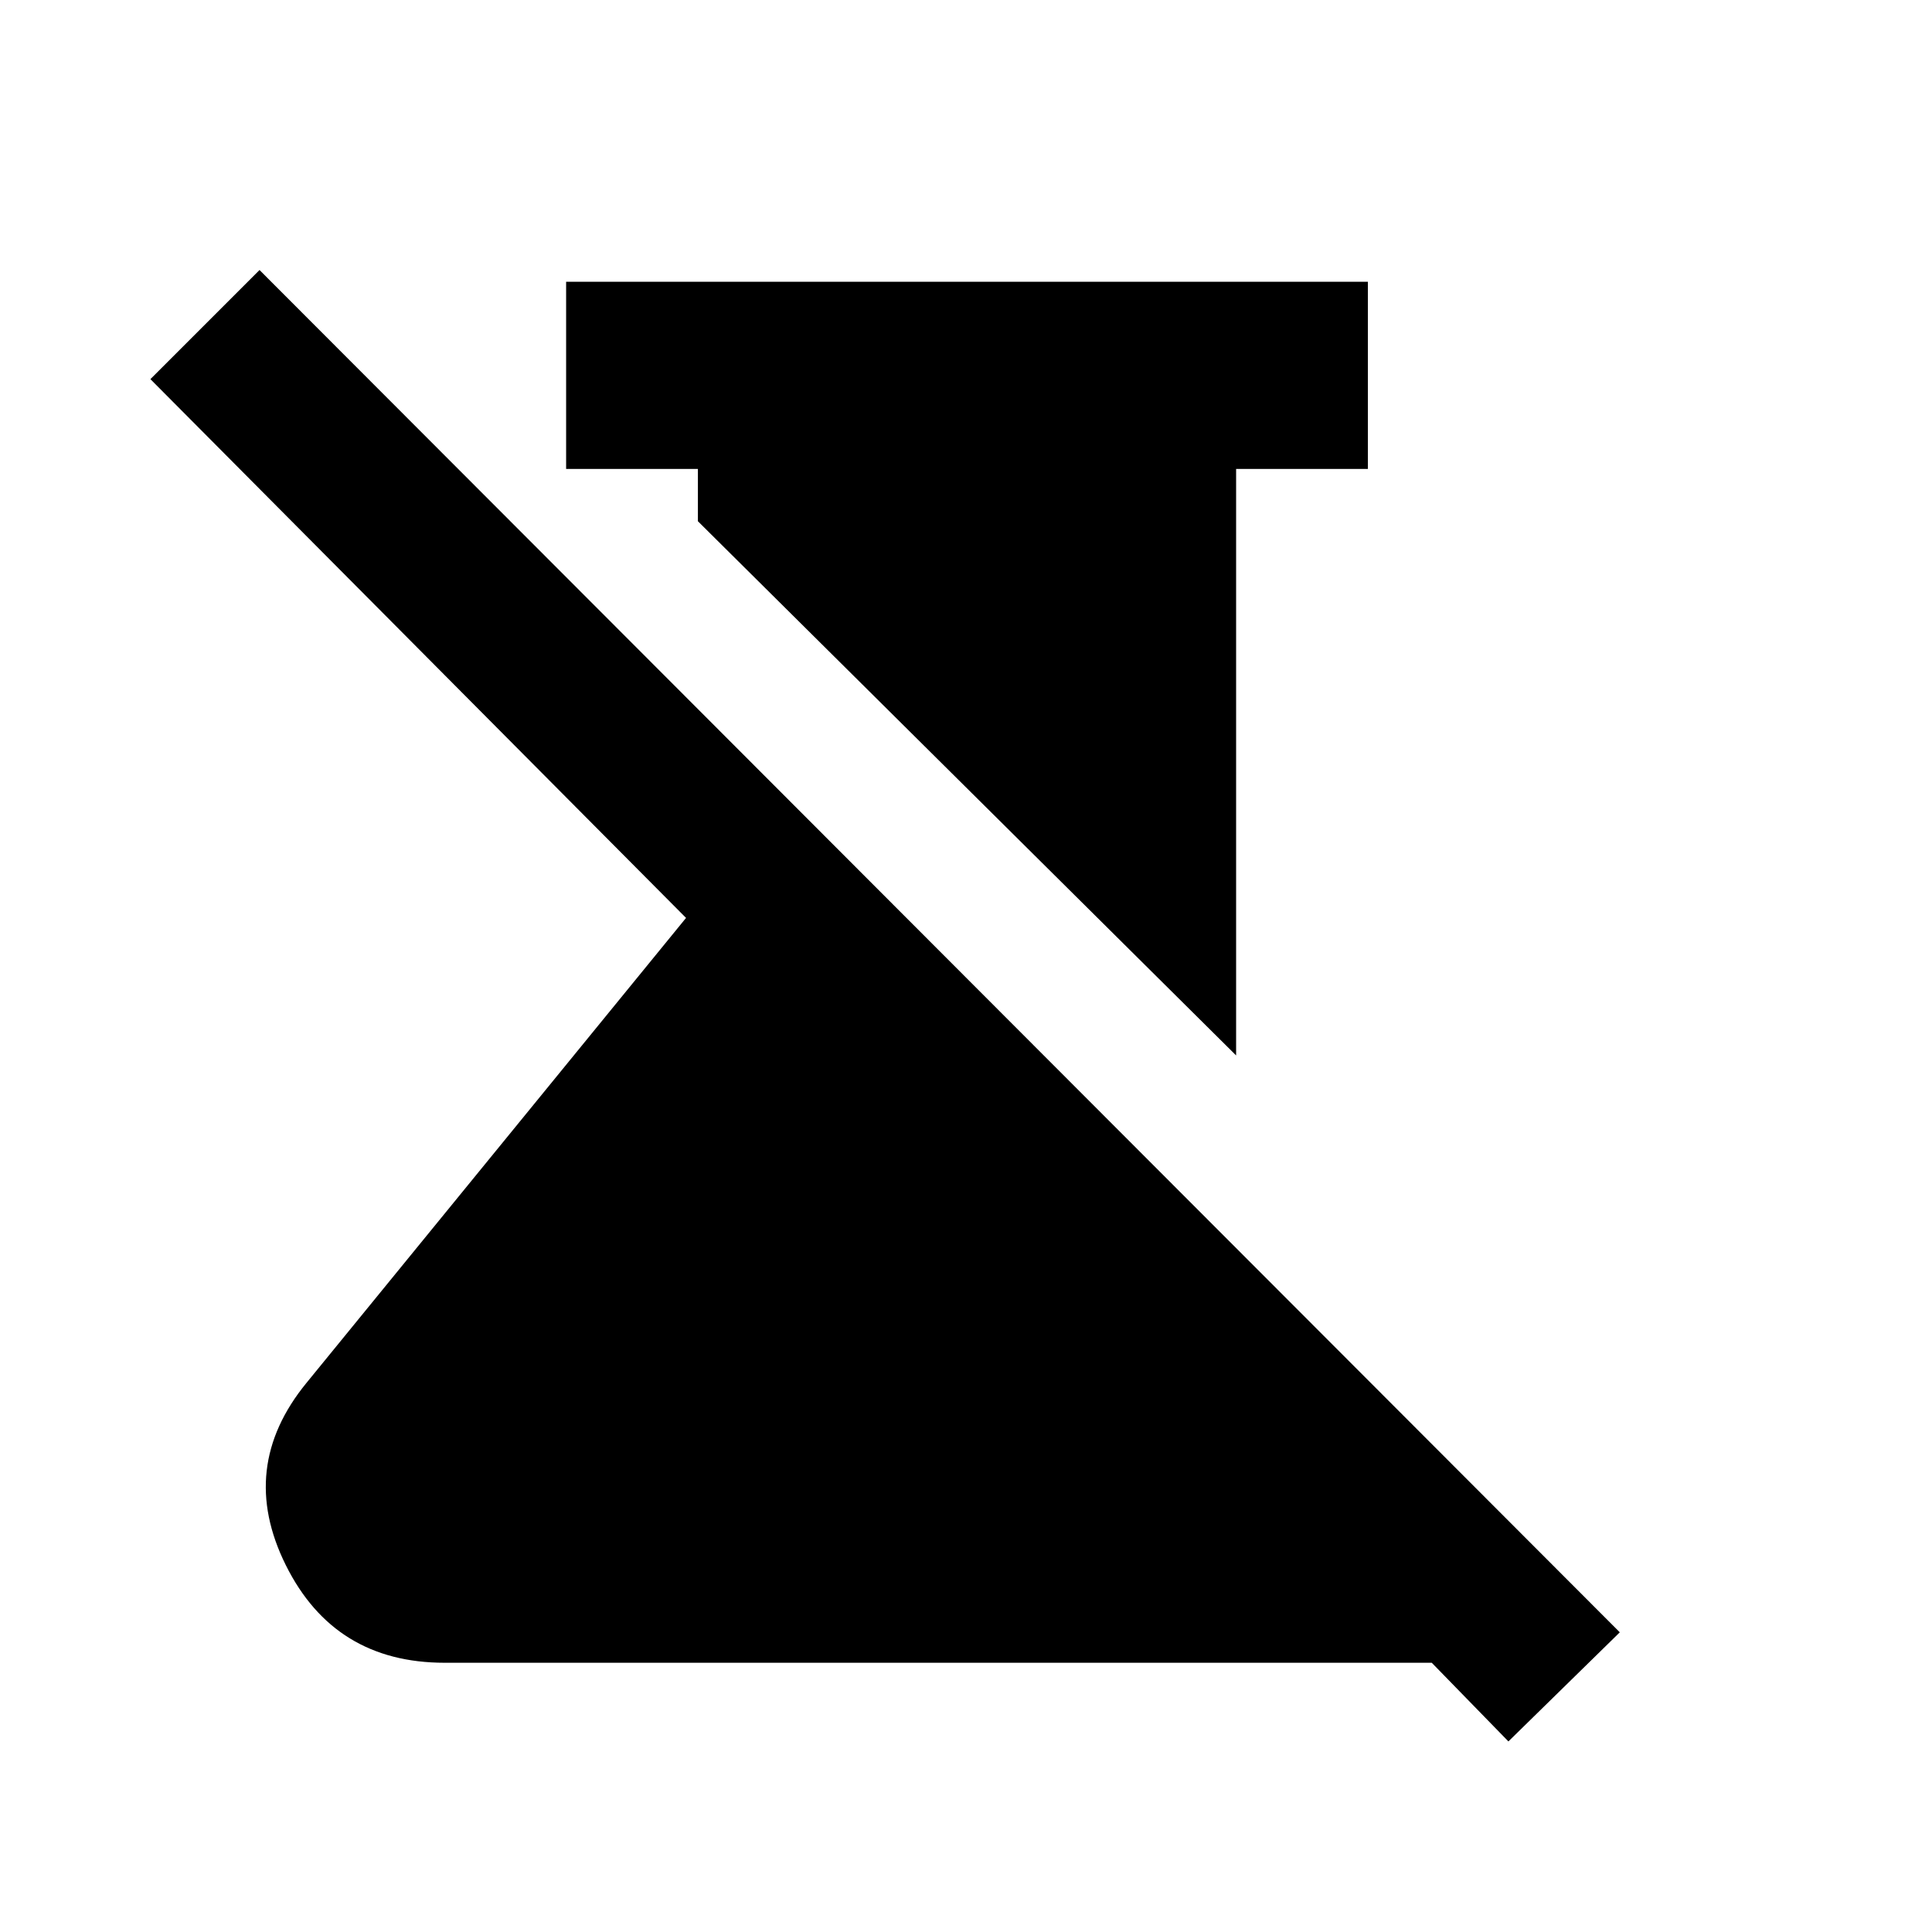 <svg xmlns="http://www.w3.org/2000/svg" height="20" viewBox="0 -960 960 960" width="20"><path d="M614.218-435.564 346.782-701.001v-25.998h-65.478v-93.002h398.392v93.002h-65.478v291.435ZM749.521-94.695l-38.086-39.087H221q-54.87 0-78.99-48.522-24.12-48.522 10.294-90.566L340.89-503.891 74.738-771.609l54.217-54.218L804.87-148.913l-55.349 54.218Z"/></svg>